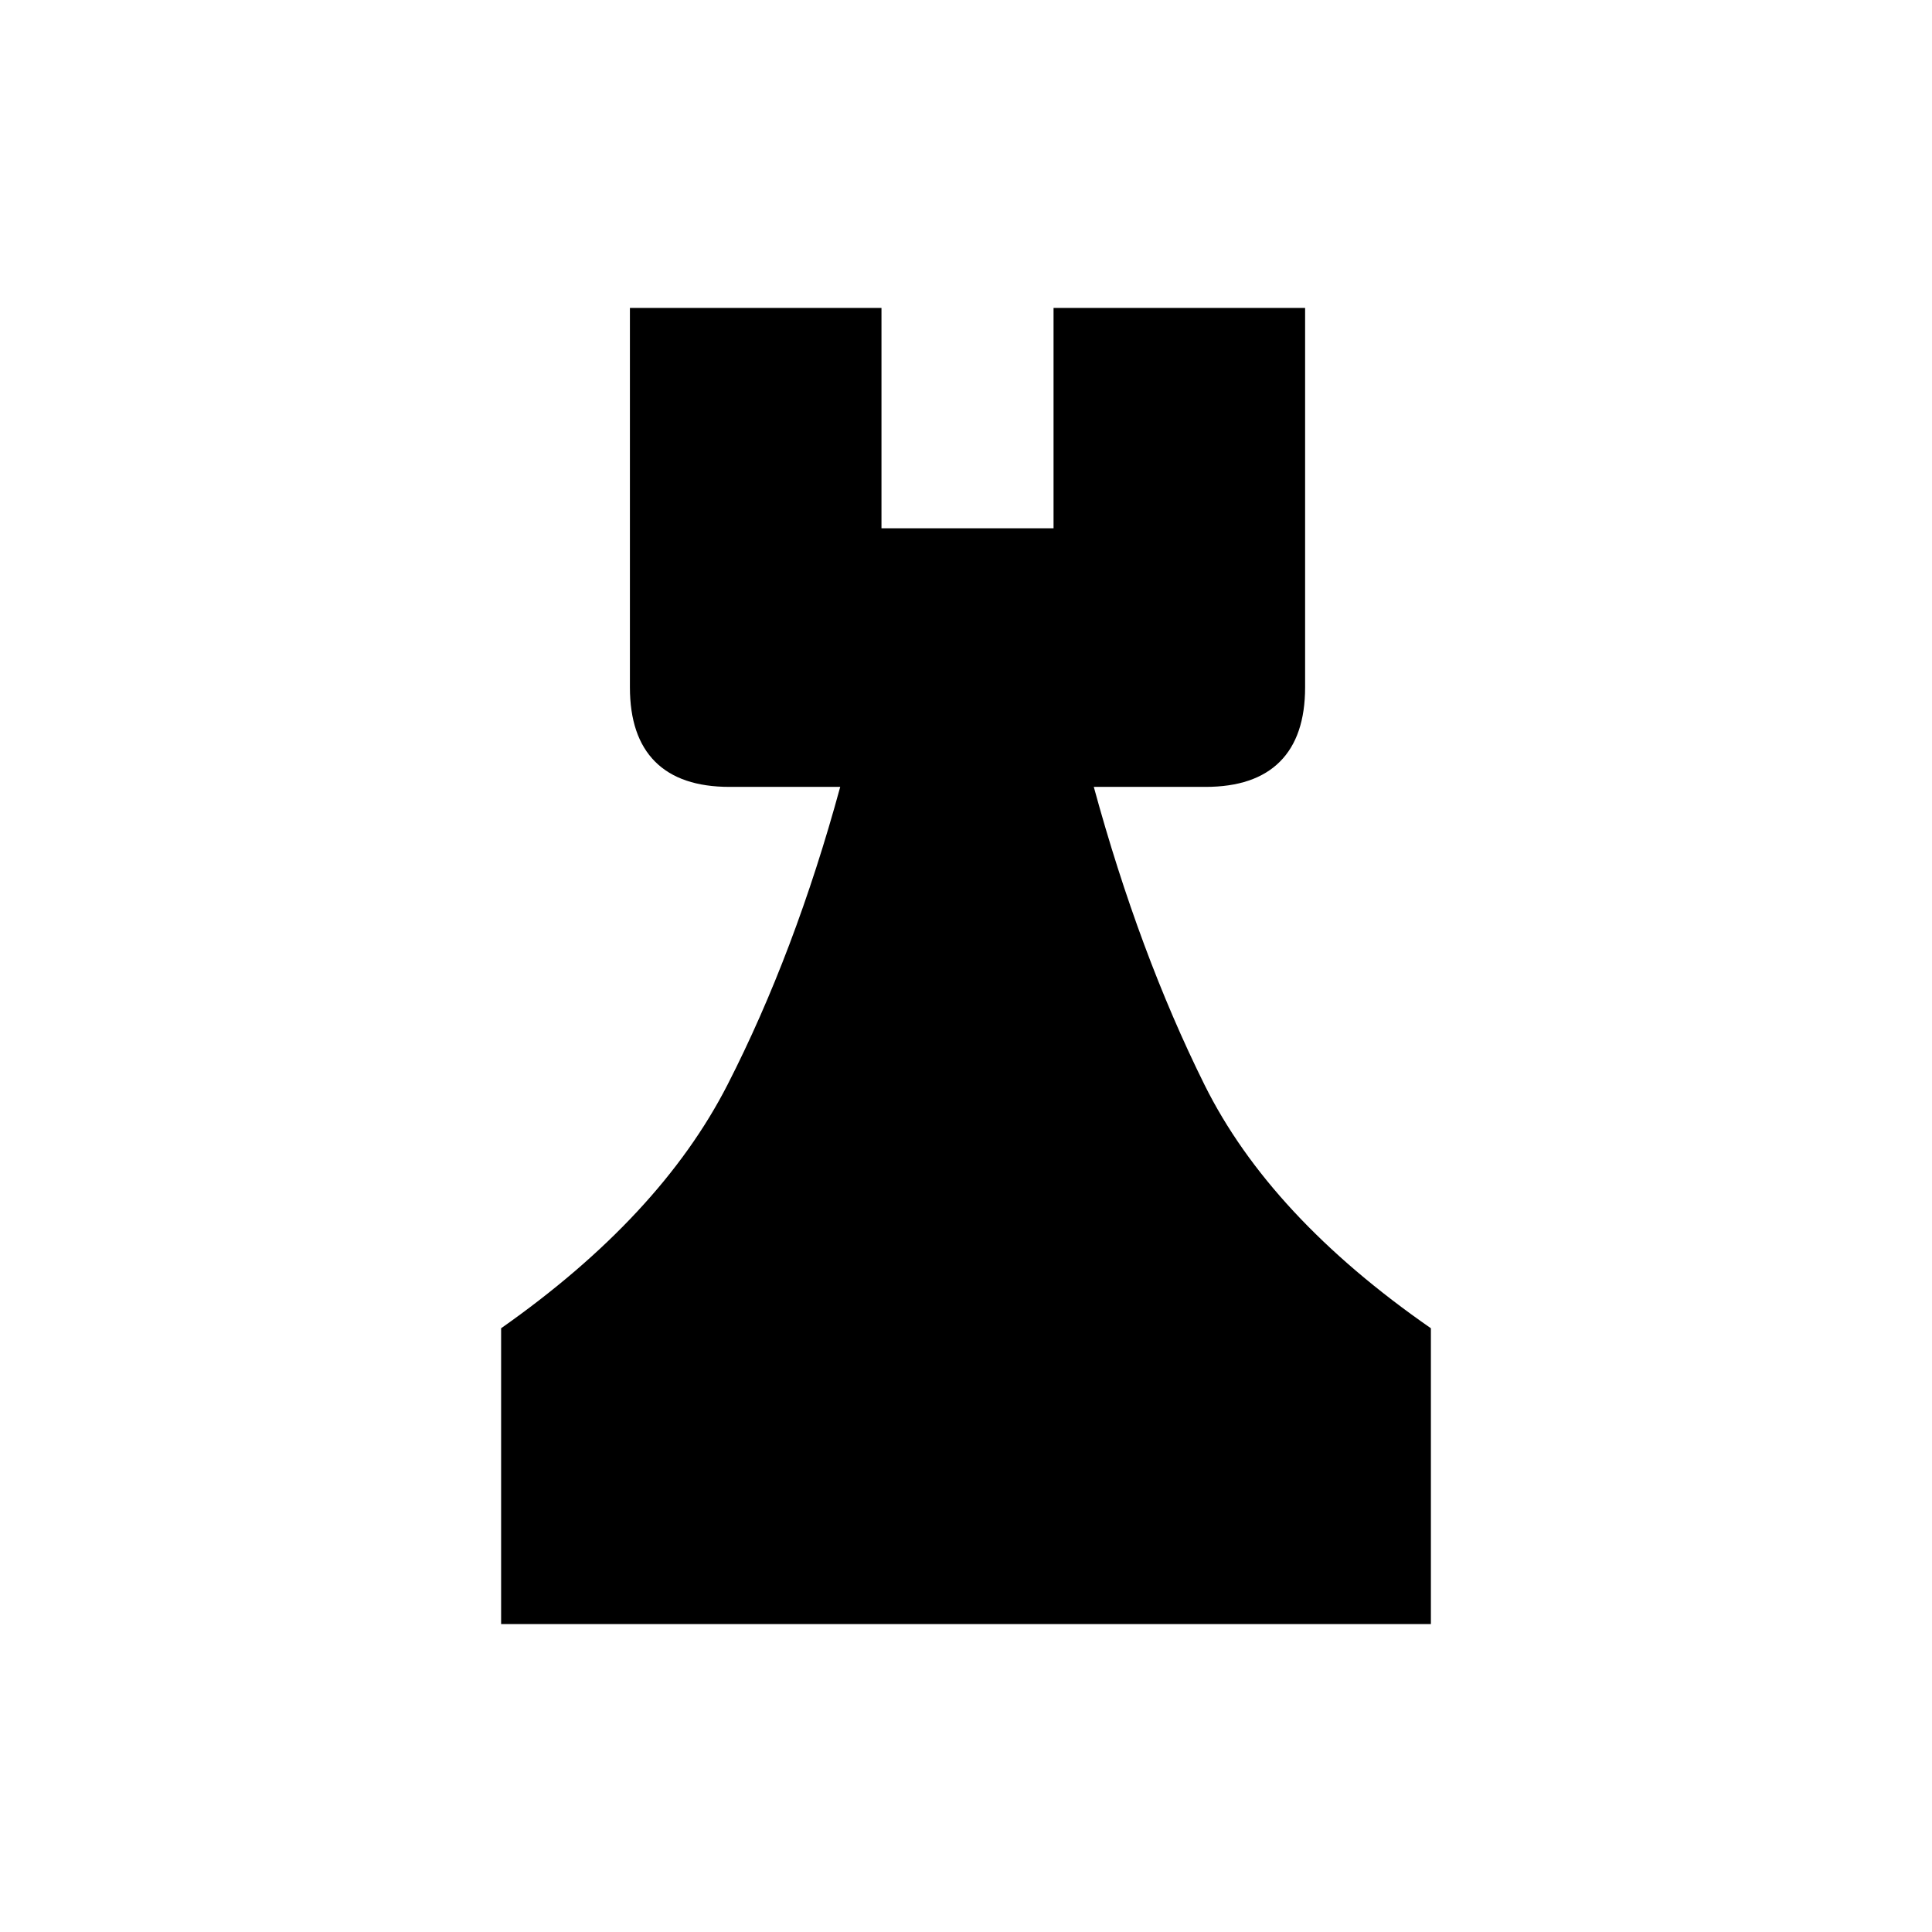 <svg xmlns="http://www.w3.org/2000/svg" height="20" viewBox="0 -960 960 960" width="20"><path d="M249-153v-147q79-55.5 112.5-121t56-148h-55q-24.44 0-36.97-12.53Q313-594.06 313-618.5V-807h125v109.5h85.5V-807h125v188.5q0 24.44-12.53 36.97Q623.44-569 599-569h-55.5q22.5 82.5 55 148T711-300v147H249Z"/></svg>